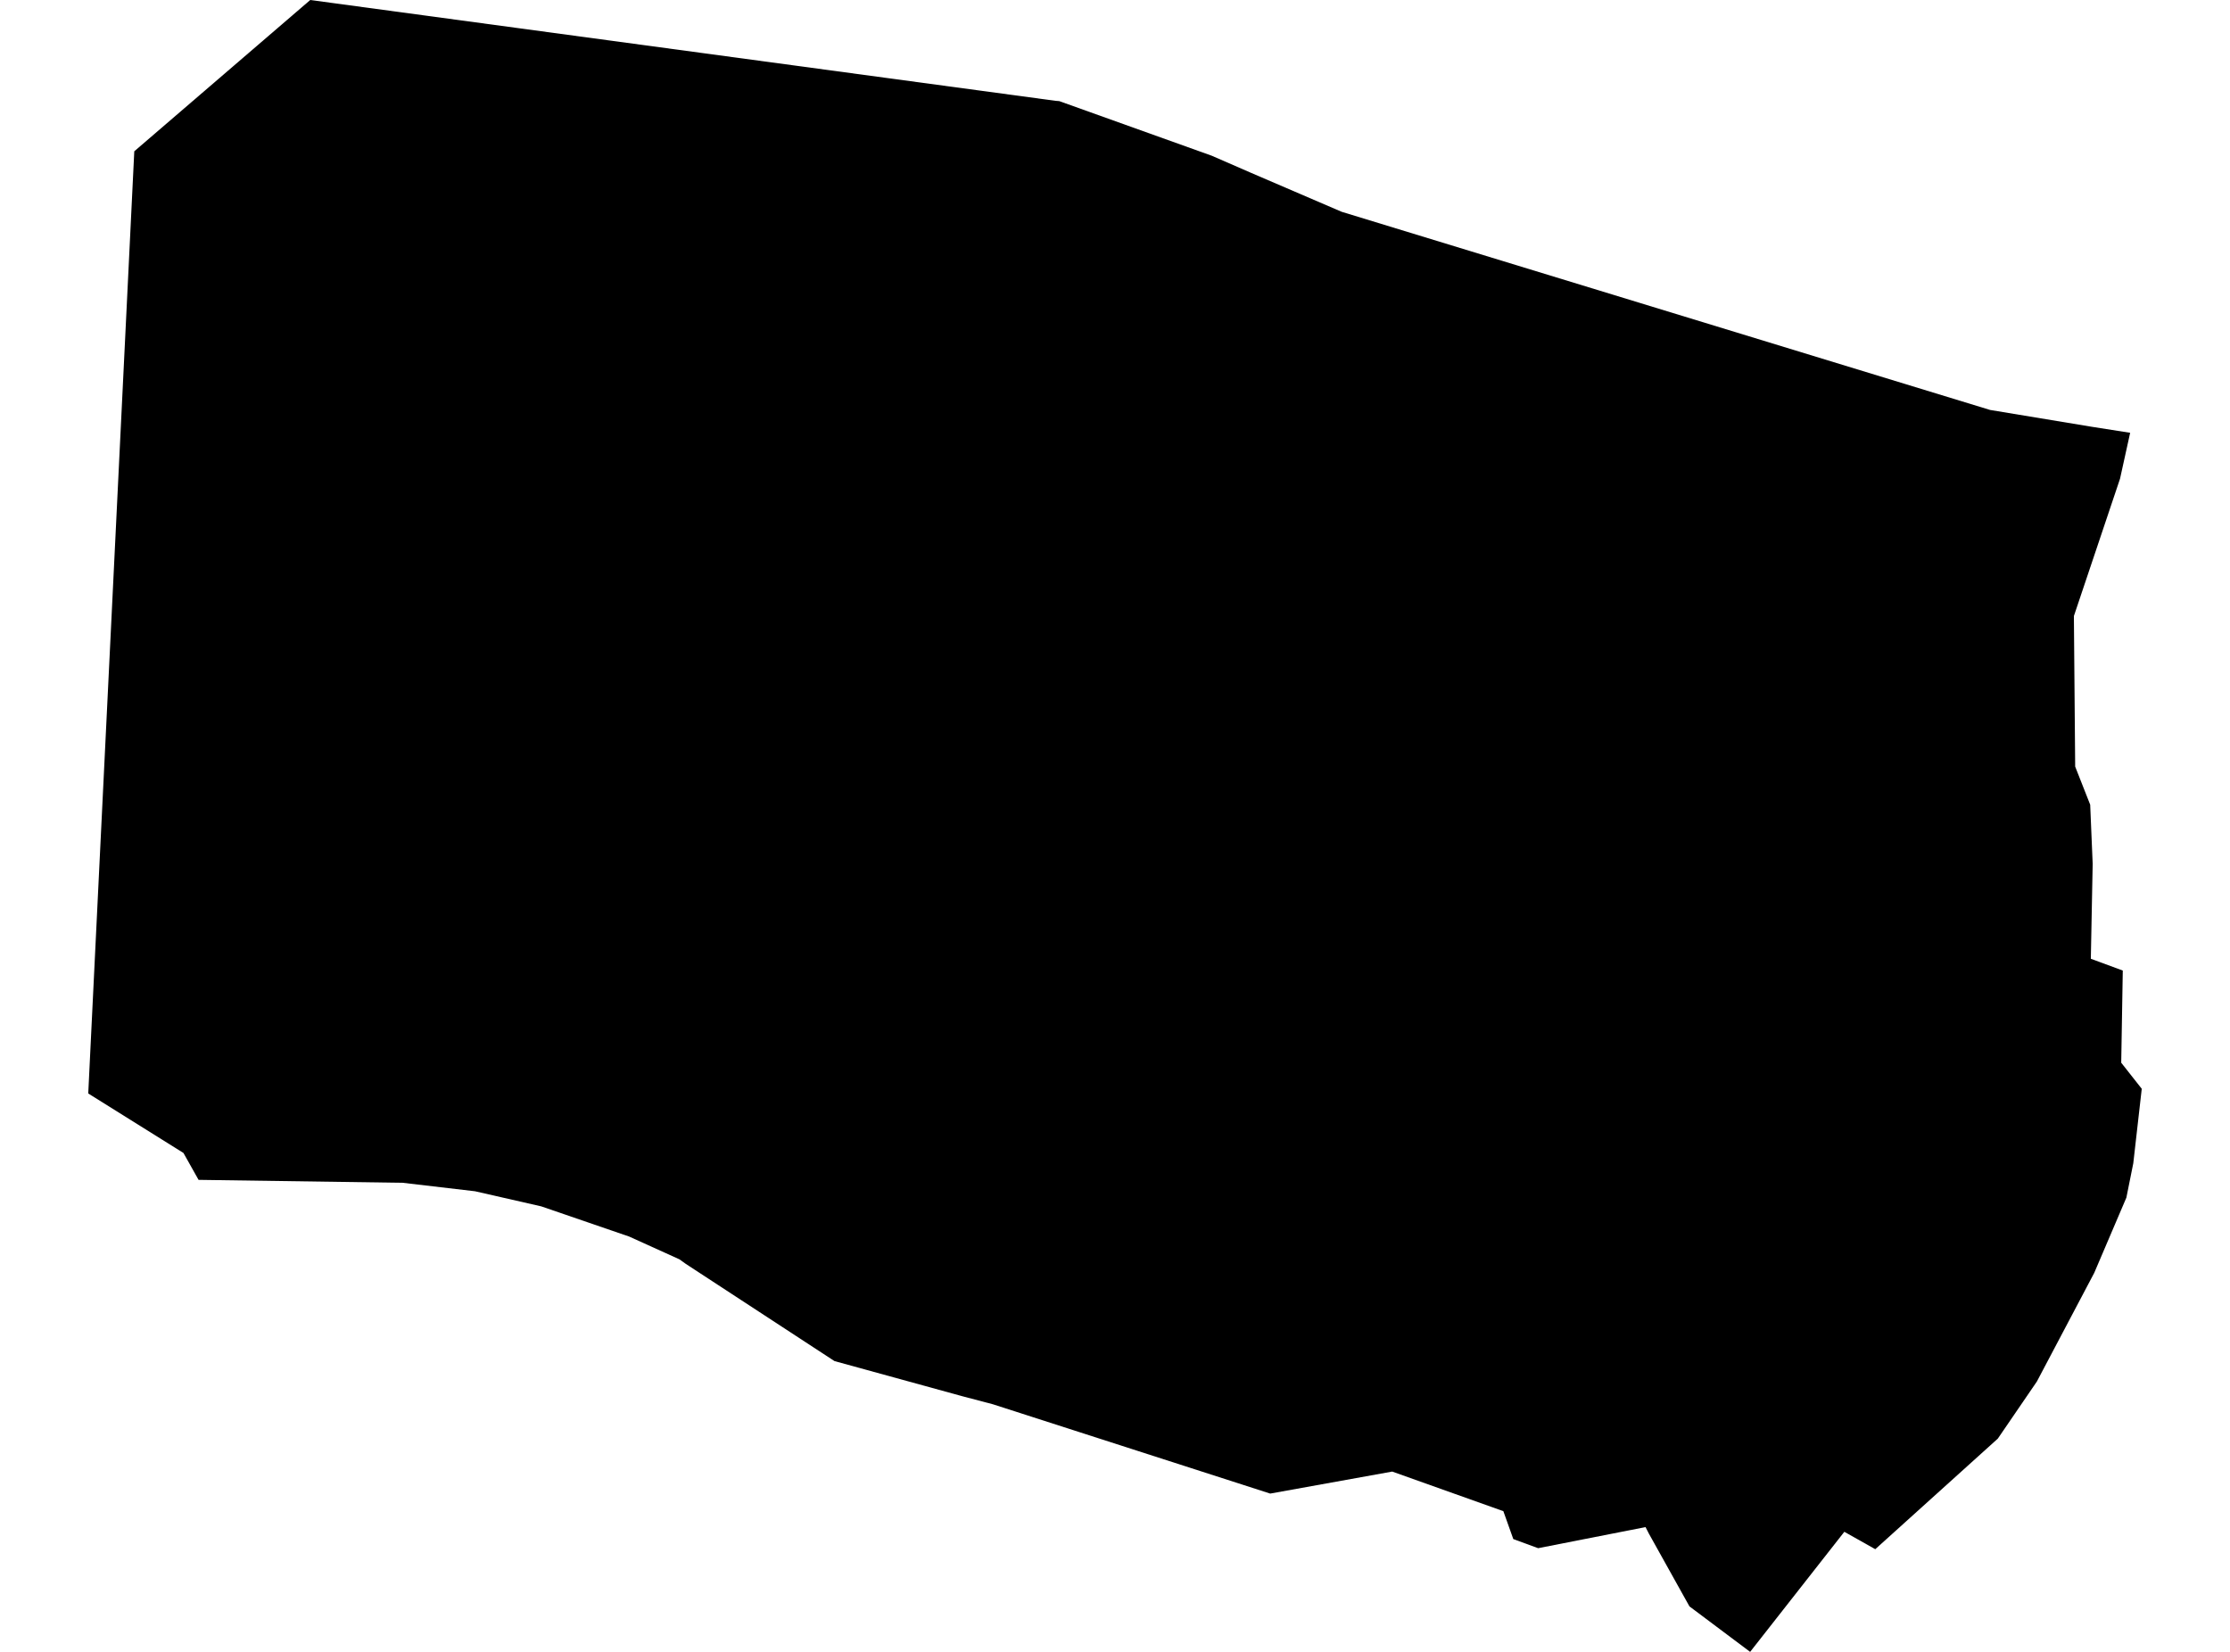 <?xml version='1.0'?>
<svg  baseProfile = 'tiny' width = '540' height = '400' stroke-linecap = 'round' stroke-linejoin = 'round' version='1.1' xmlns='http://www.w3.org/2000/svg'>
<path id='2400201001' title='2400201001'  d='M 515.822 104.8 513.369 115.926 502.198 149.172 502.51 185.629 506.145 194.86 506.747 209.176 506.301 232.165 514.038 235.019 513.659 257.339 518.631 263.649 516.58 281.688 514.908 290.005 507.126 308.222 493.234 334.534 483.78 348.358 454.102 375.138 446.61 370.924 423.799 400 409.105 388.985 399.294 371.392 398.469 369.786 372.469 374.893 366.449 372.685 364.041 365.929 337.127 356.341 307.583 361.67 240.422 340.041 232.885 338.057 202.07 329.584 166.081 306.059 164.52 304.945 152.368 299.437 131.074 292.123 115.042 288.466 97.538 286.415 48.081 285.702 44.424 279.191 21.369 264.786 32.517 36.635 75.128 0 255.629 24.416 256.499 24.483 293.424 37.706 302.945 41.853 324.886 51.285 481.907 99.27 506.568 103.35 515.822 104.8 Z' />
</svg>